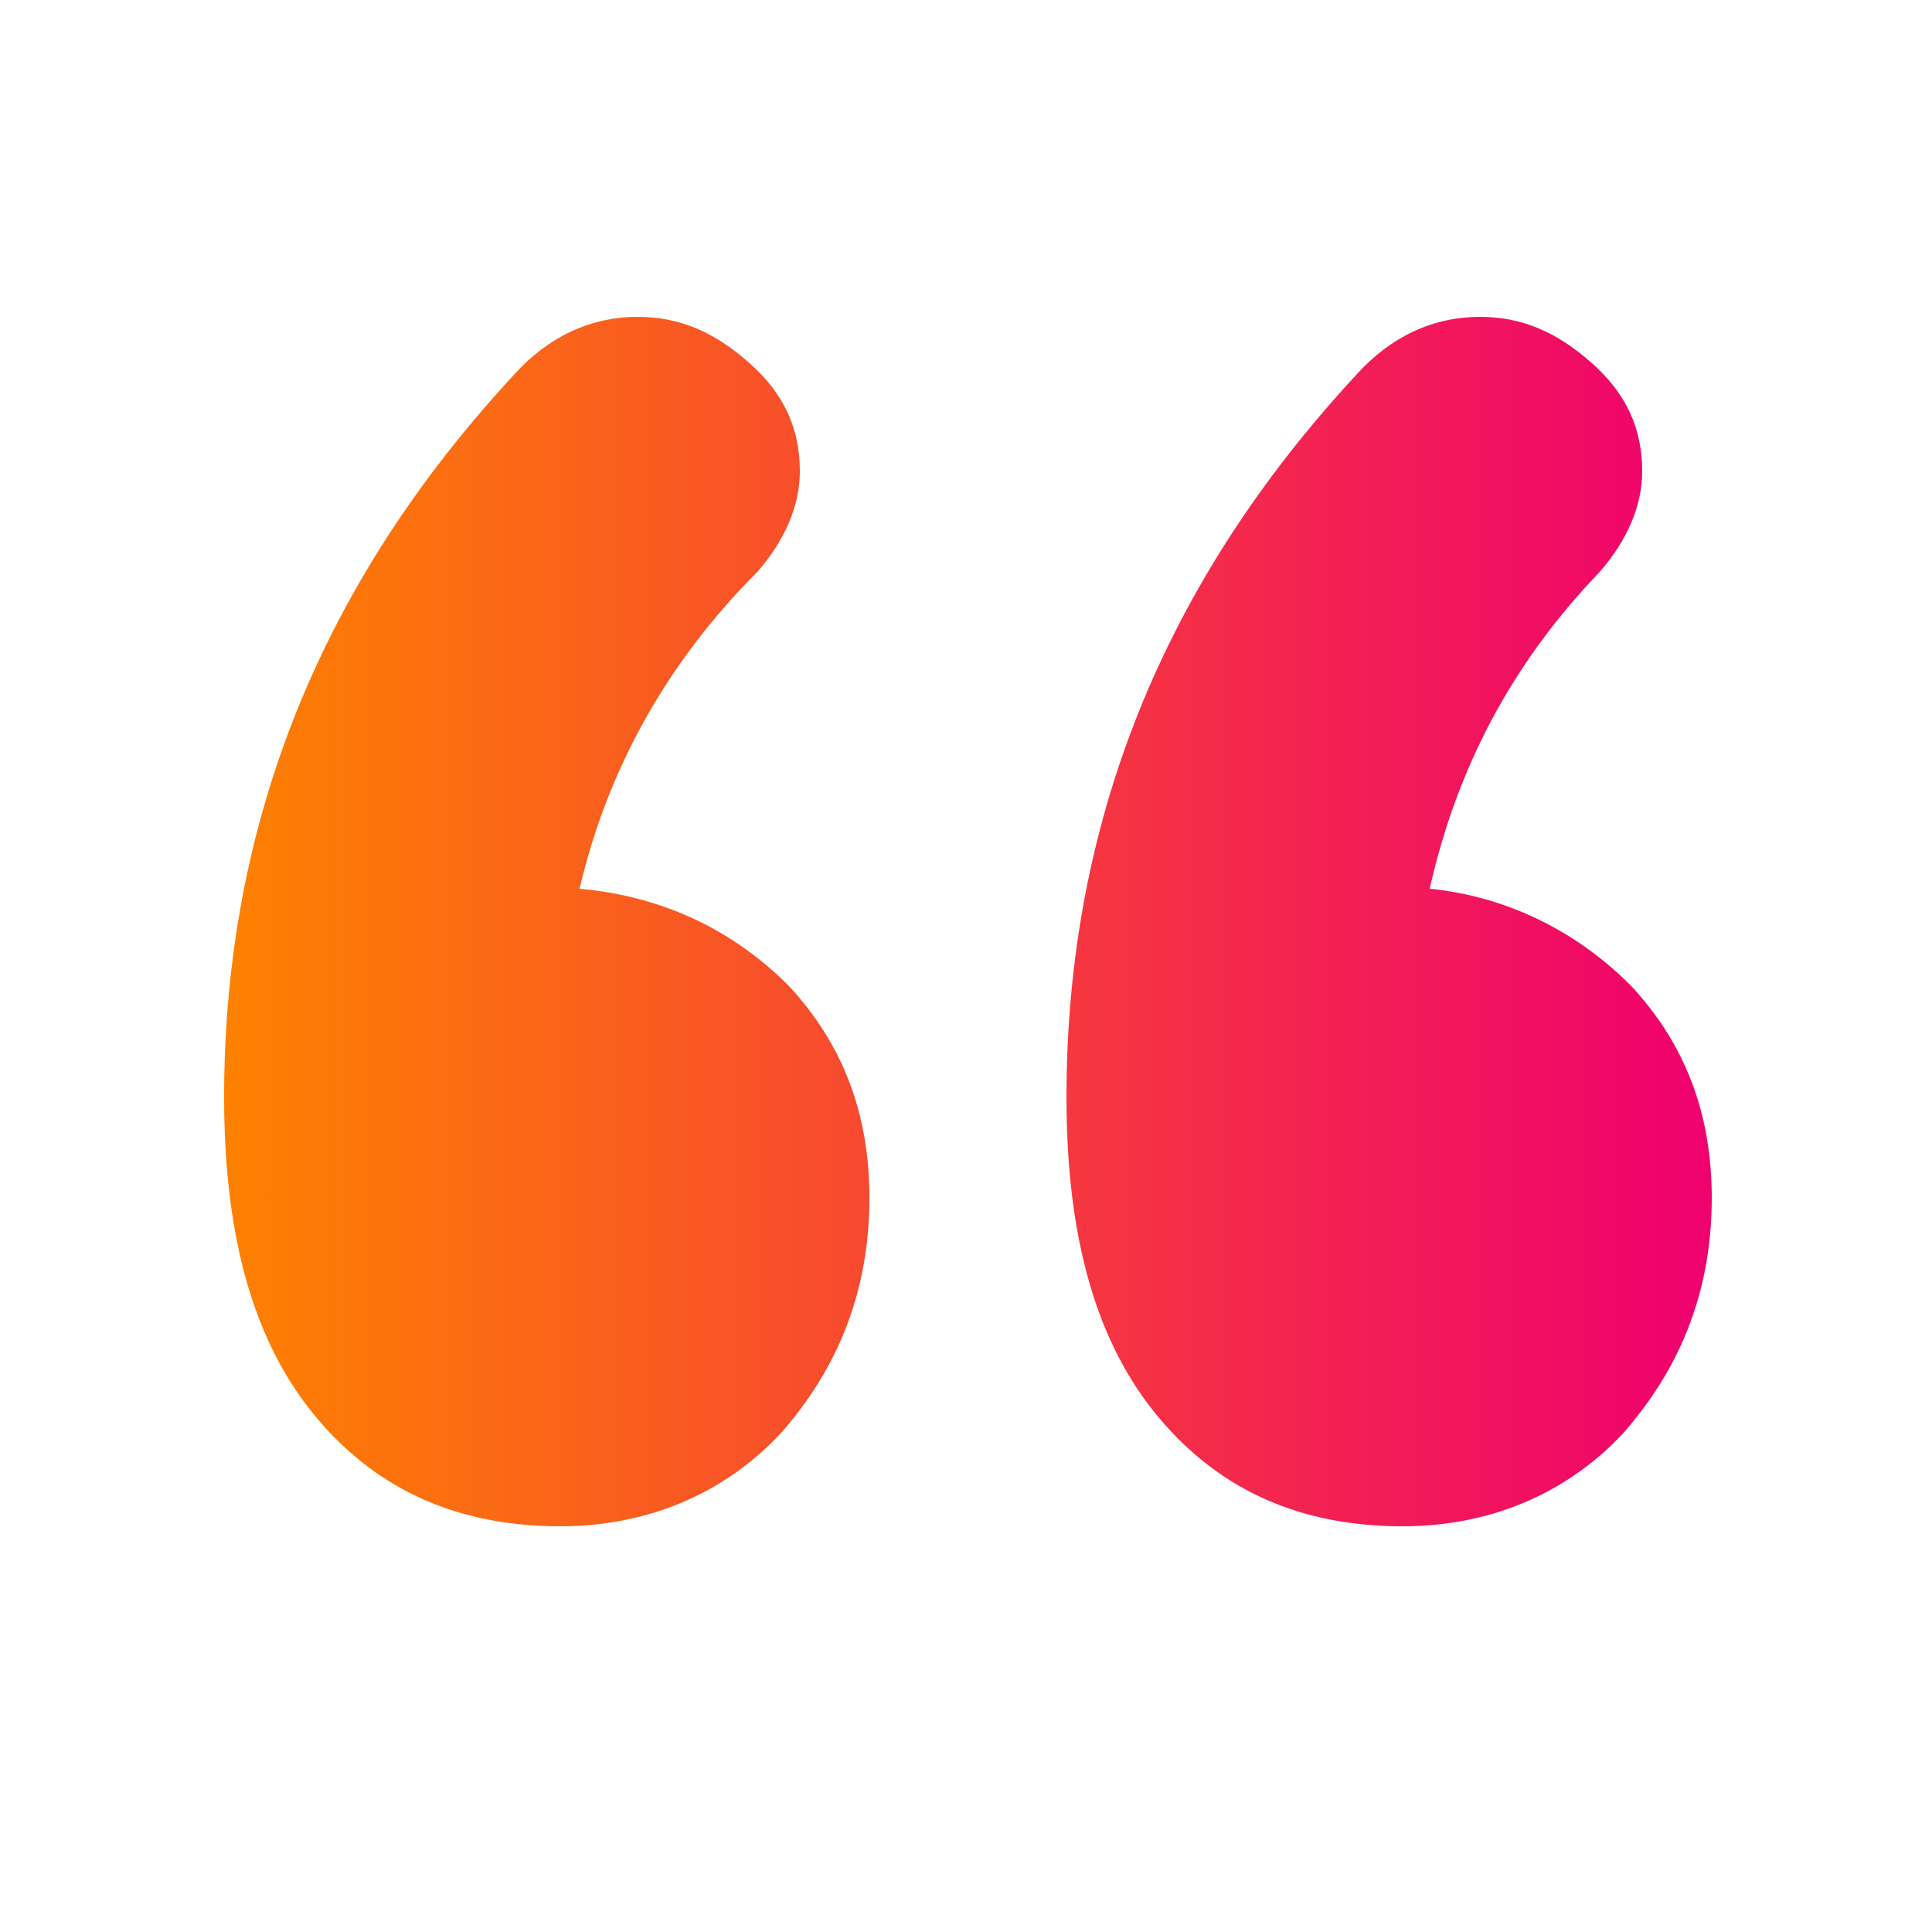 <?xml version="1.0" encoding="utf-8"?>
<!-- Generator: Adobe Illustrator 20.1.0, SVG Export Plug-In . SVG Version: 6.00 Build 0)  -->
<svg version="1.1" id="Layer_1" xmlns="http://www.w3.org/2000/svg" xmlns:xlink="http://www.w3.org/1999/xlink" x="0px" y="0px"
	 viewBox="0 0 50 50" style="enable-background:new 0 0 50 50;" xml:space="preserve">
<style type="text/css">
	.st0{fill:url(#SVGID_1_);}
</style>
<g>
	<linearGradient id="SVGID_1_" gradientUnits="userSpaceOnUse" x1="5.742" y1="23.887" x2="44.258" y2="23.887">
		<stop  offset="0" style="stop-color:#FE8100"/>
		<stop  offset="1" style="stop-color:#EF006F"/>
	</linearGradient>
	<path class="st0" d="M20.4,25.5c1.4,1.5,2.1,3.3,2.1,5.5c0,2.4-0.8,4.4-2.3,6.1c-1.5,1.6-3.5,2.4-5.7,2.4c-2.6,0-4.7-0.9-6.3-2.8
		c-1.6-1.9-2.4-4.6-2.4-8.3c0-7.1,2.5-13.3,7.5-18.7c0.9-1,2-1.5,3.2-1.5c1.1,0,2,0.4,2.9,1.2c0.9,0.8,1.3,1.7,1.3,2.8
		c0,0.9-0.4,1.8-1.1,2.6C17.2,17.2,15.7,20,15,23C17.2,23.2,19,24.1,20.4,25.5z M42.2,25.5c1.4,1.5,2.1,3.3,2.1,5.5
		c0,2.4-0.8,4.4-2.3,6.1c-1.5,1.6-3.5,2.4-5.7,2.4c-2.6,0-4.7-0.9-6.3-2.8c-1.6-1.9-2.4-4.6-2.4-8.3c0-7.1,2.5-13.3,7.5-18.7
		c0.9-1,2-1.5,3.2-1.5c1.1,0,2,0.4,2.9,1.2c0.9,0.8,1.3,1.7,1.3,2.8c0,0.9-0.4,1.8-1.1,2.6c-2.3,2.4-3.7,5.1-4.4,8.2
		C39,23.2,40.8,24.1,42.2,25.5z"/>
</g>
</svg>
